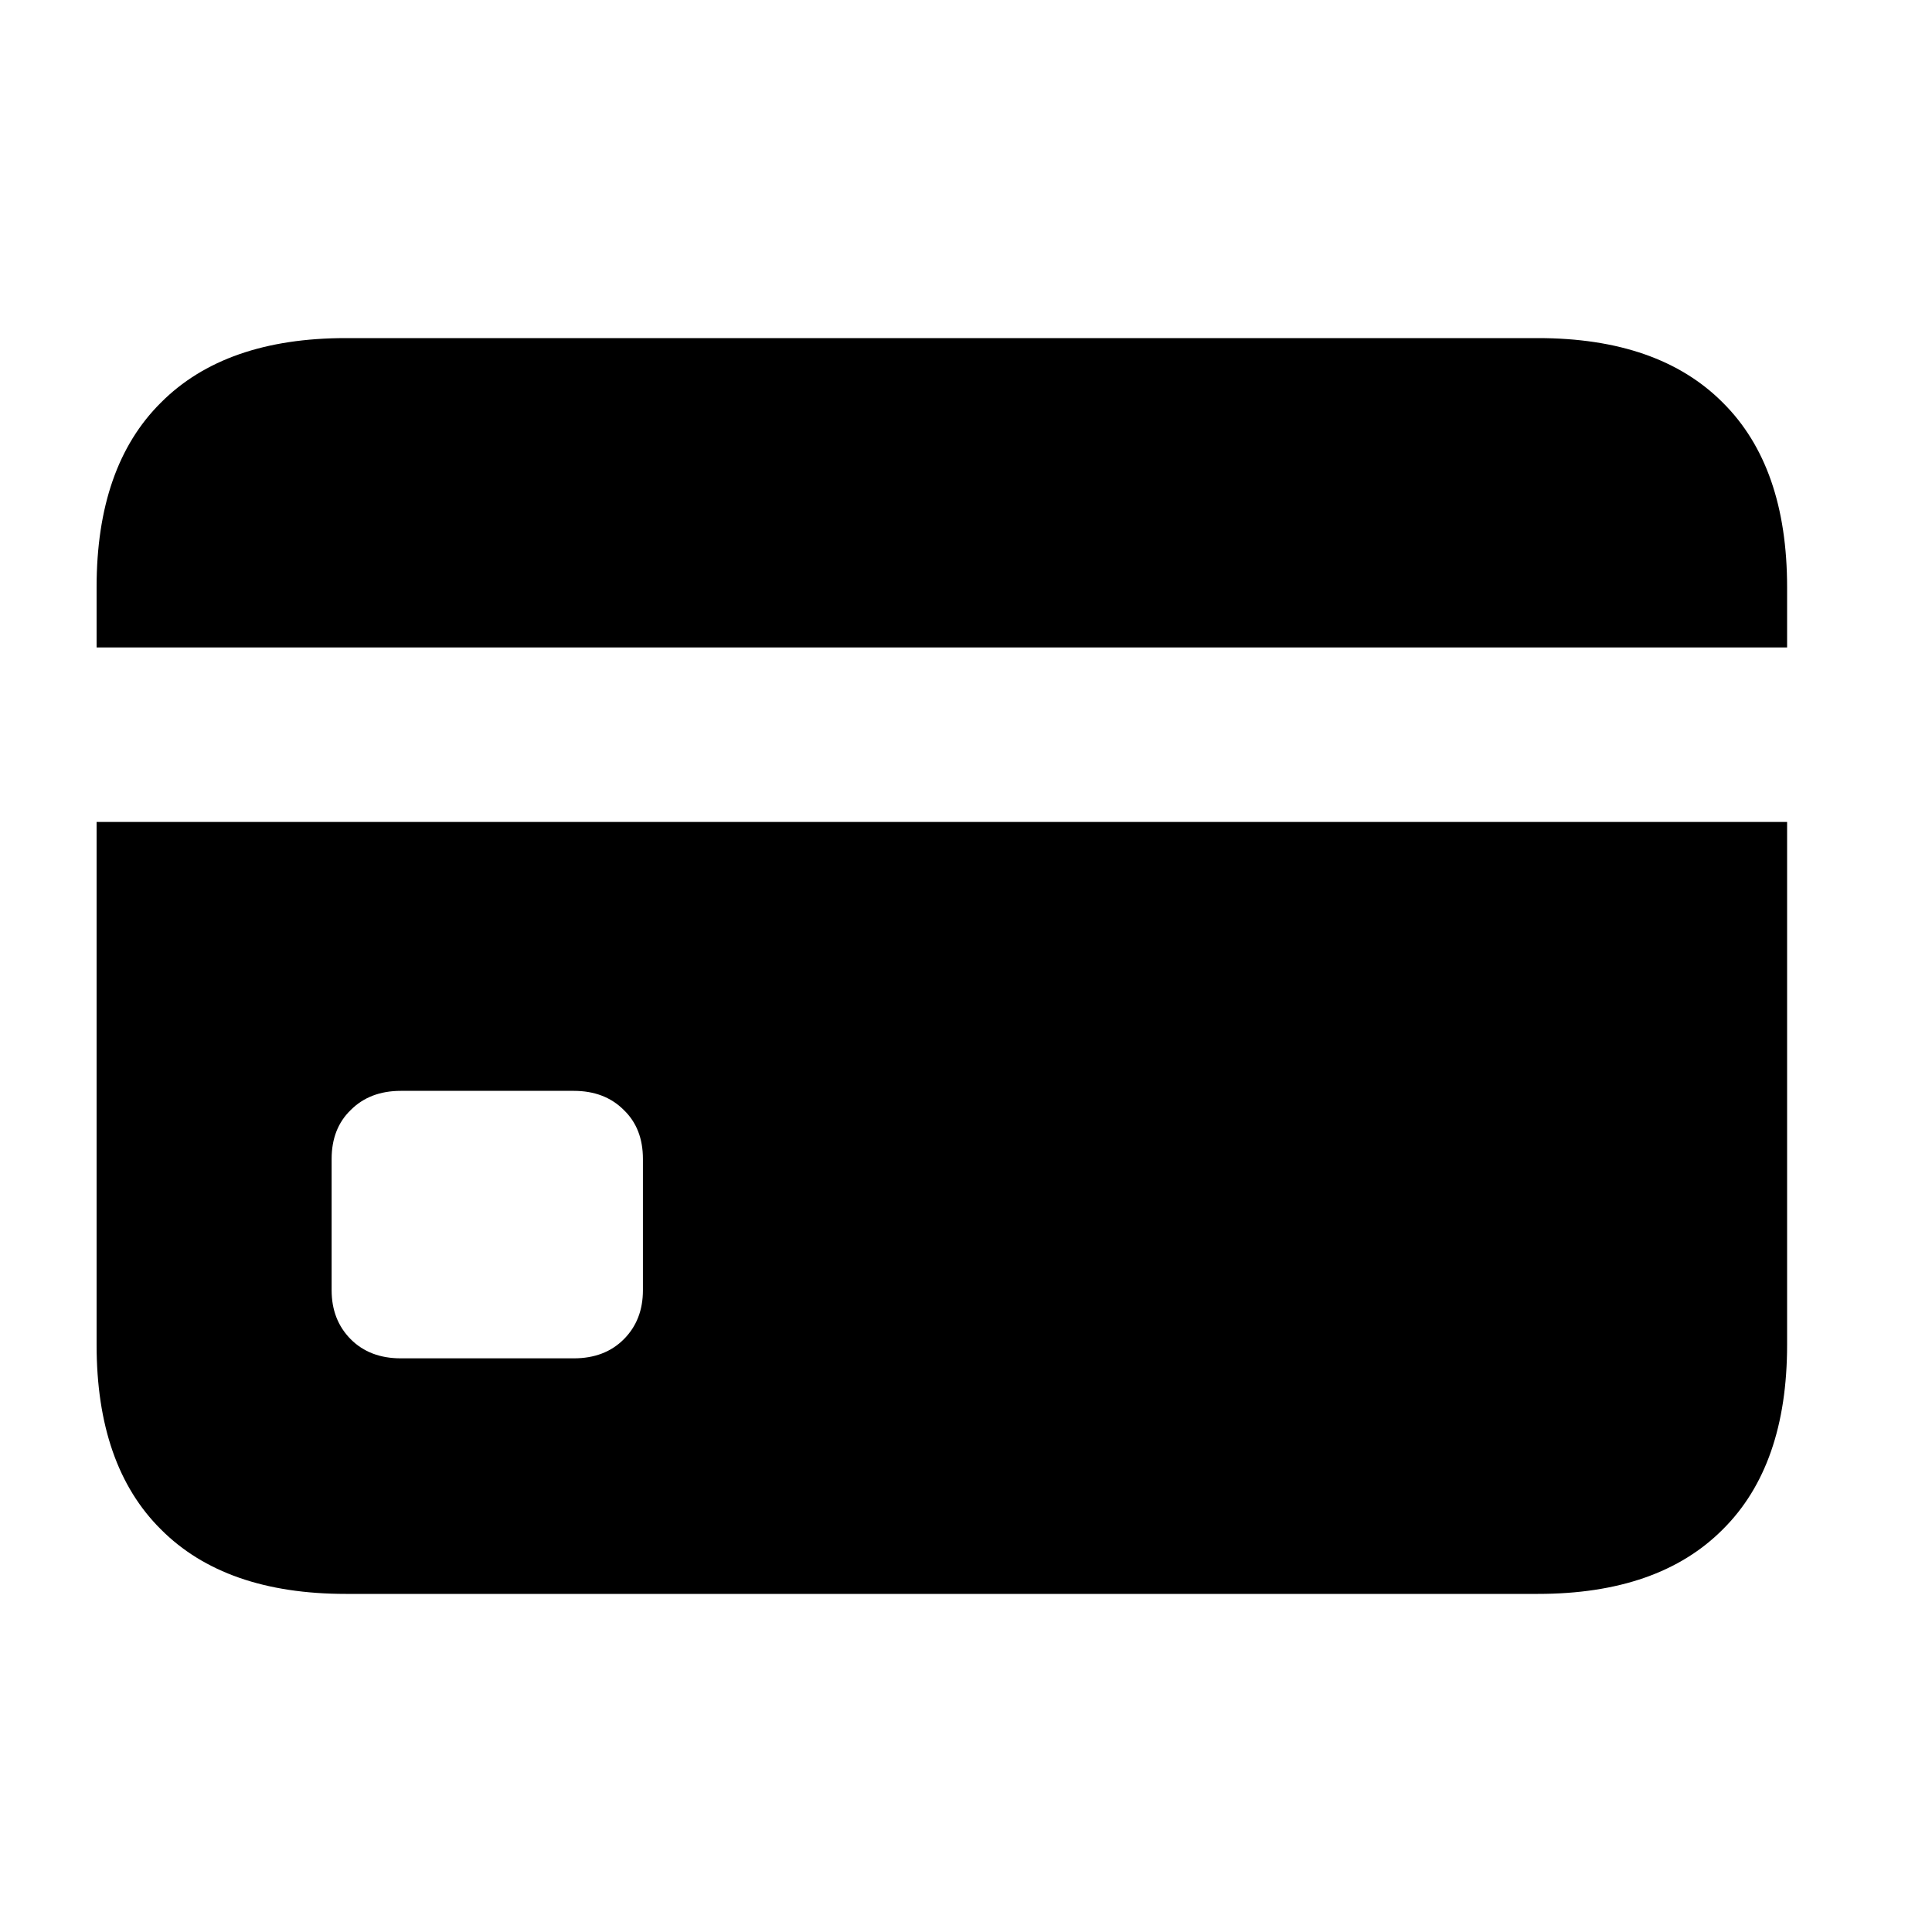 <svg width="40" height="40" viewBox="0 0 40 40" fill="none" xmlns="http://www.w3.org/2000/svg">
  <path
    d="M8.299 28.123C7.87 28.123 7.524 27.991 7.261 27.727C6.998 27.462 6.866 27.124 6.866 26.713V23.995C6.866 23.574 6.998 23.236 7.261 22.982C7.524 22.718 7.87 22.585 8.299 22.585H11.879C12.308 22.585 12.653 22.718 12.916 22.982C13.18 23.236 13.311 23.574 13.311 23.995V26.713C13.311 27.124 13.18 27.462 12.916 27.727C12.653 27.991 12.308 28.123 11.879 28.123H8.299ZM2 17.018V13.405H37V17.018H2ZM7.159 33H31.841C33.507 33 34.784 32.554 35.67 31.663C36.557 30.782 37 29.509 37 27.844V12.156C37 10.491 36.557 9.218 35.67 8.337C34.784 7.446 33.507 7 31.841 7H7.159C5.493 7 4.216 7.446 3.33 8.337C2.443 9.218 2 10.491 2 12.156V27.844C2 29.509 2.443 30.782 3.33 31.663C4.216 32.554 5.493 33 7.159 33Z"
    fill="currentColor" />
</svg>
